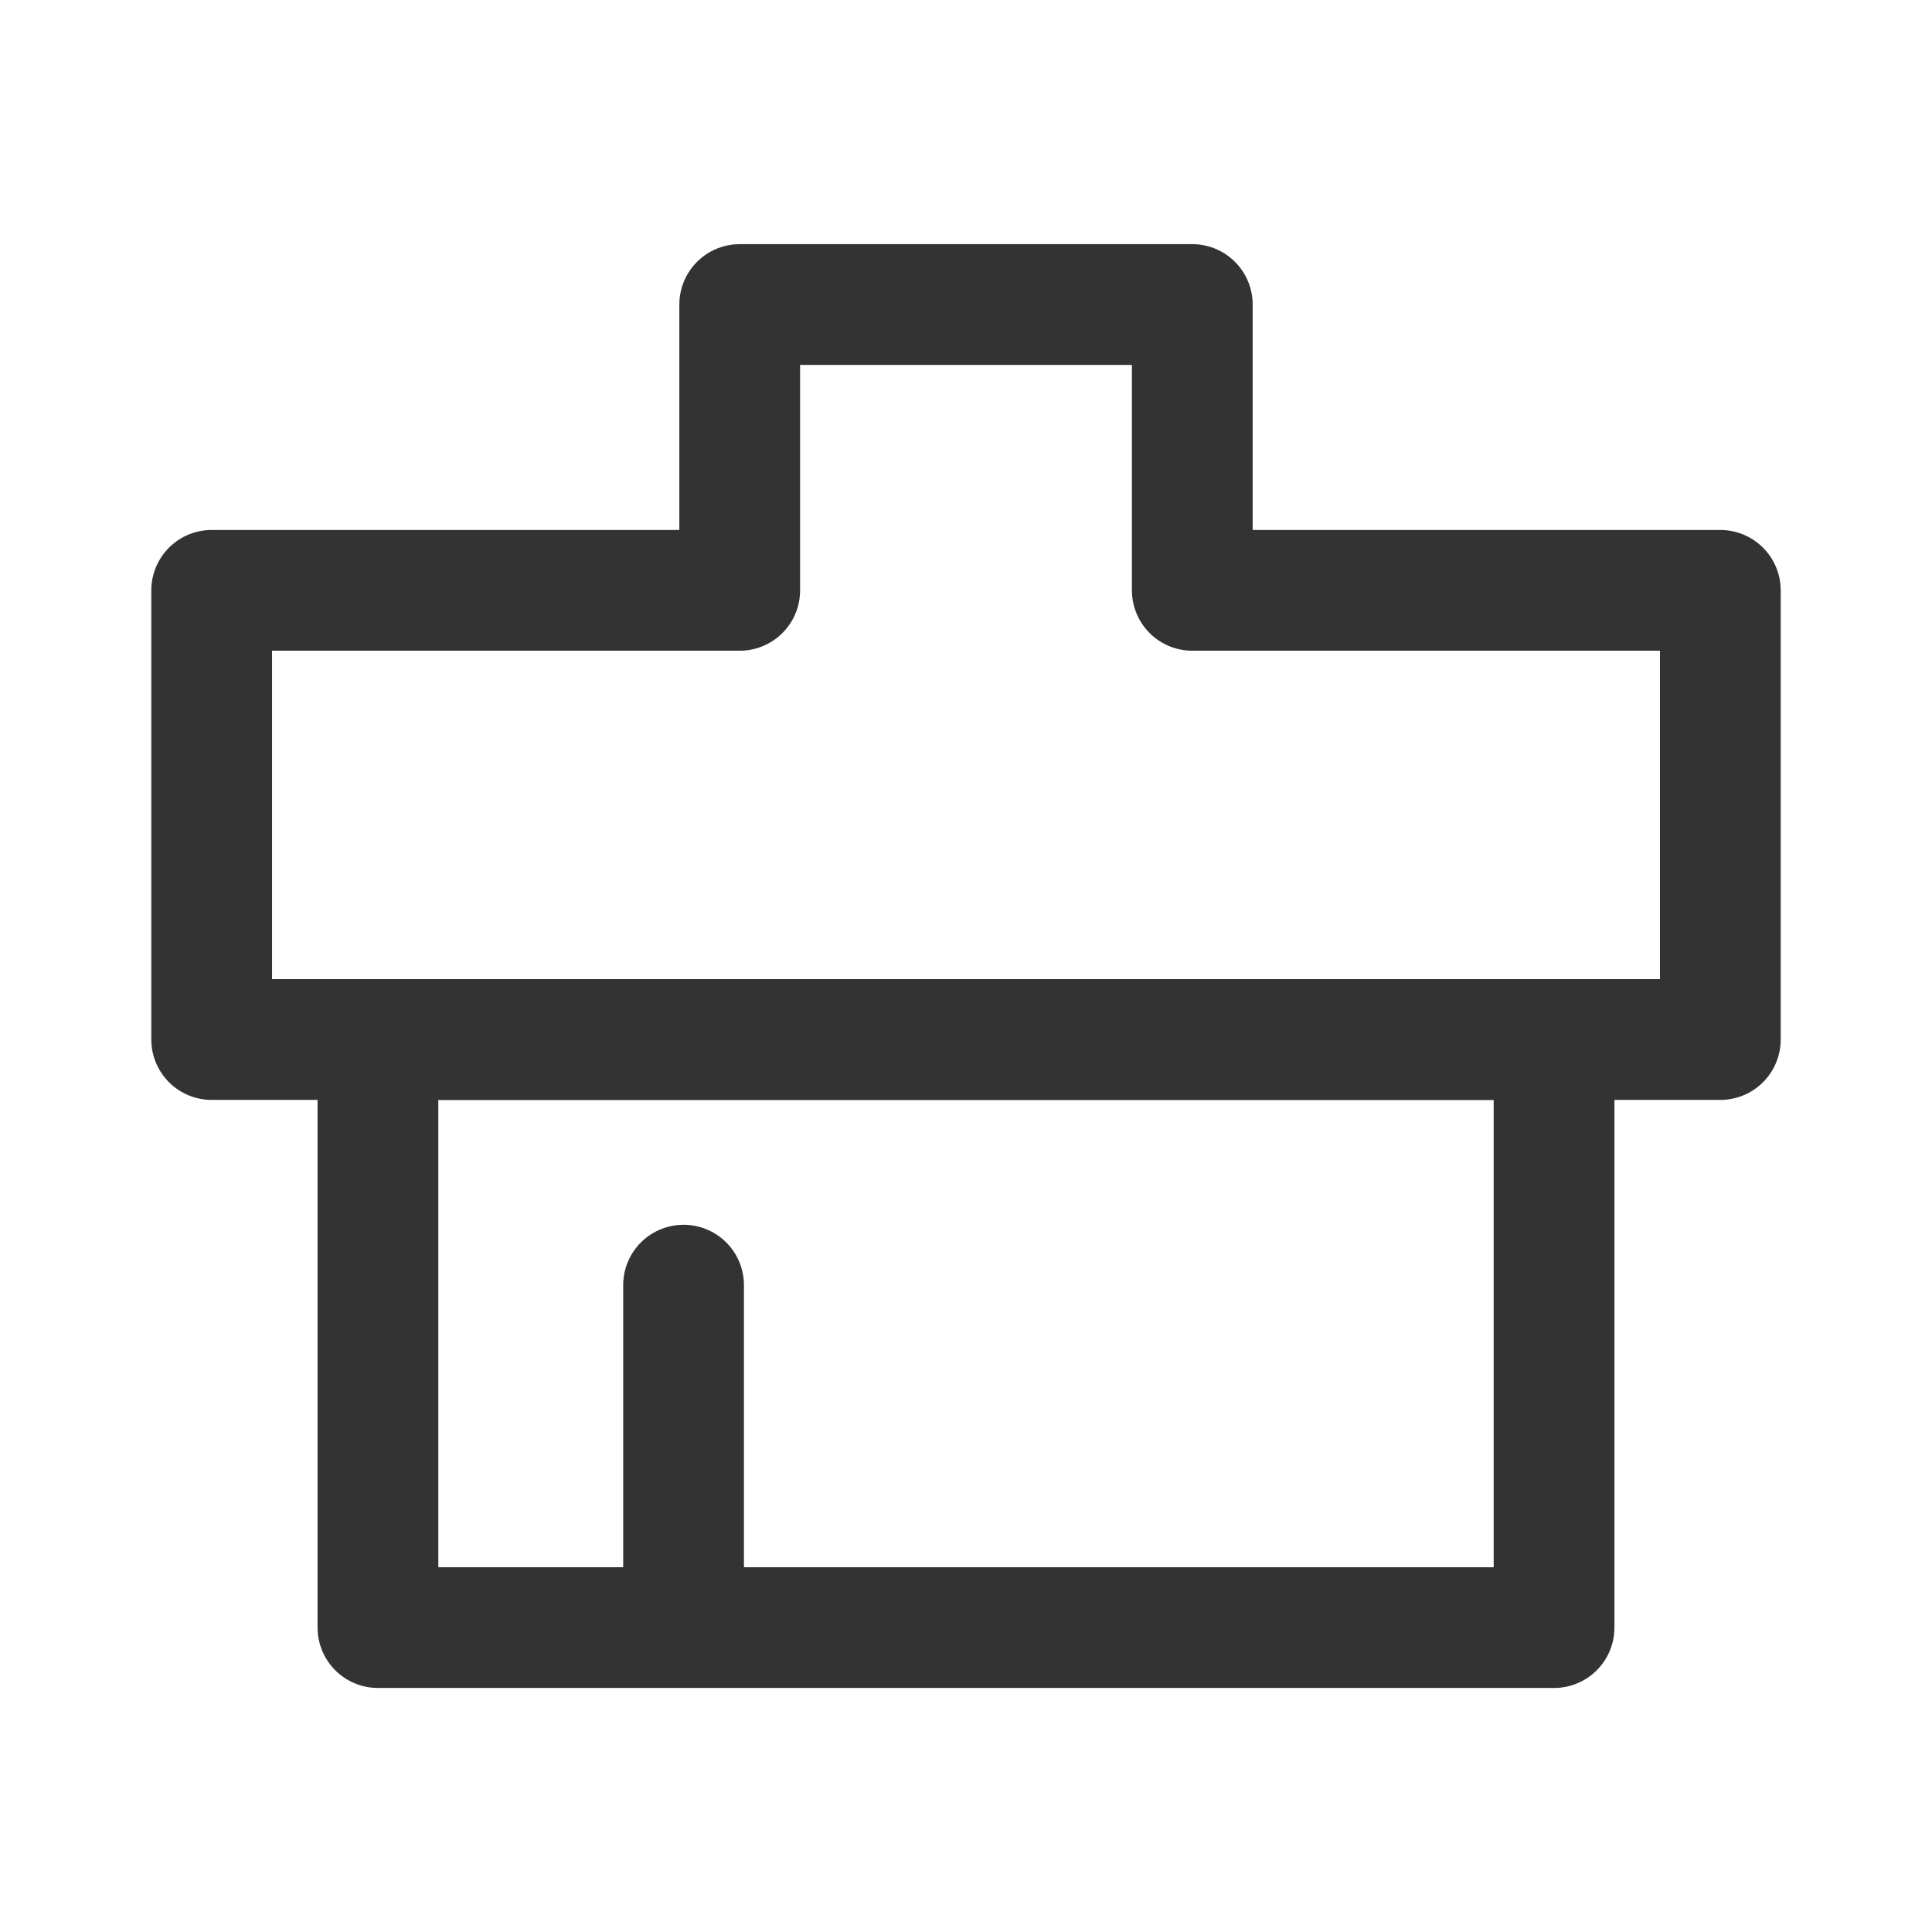 <svg xmlns="http://www.w3.org/2000/svg" xmlns:xlink="http://www.w3.org/1999/xlink" width="16" height="16" viewBox="0 0 16 16"><defs><style>.a{fill:#fff;}.b{clip-path:url(#a);}.c,.d{fill:none;stroke:#333;stroke-linecap:round;}.c{stroke-linejoin:round;}</style><clipPath id="a"><rect class="a" width="16" height="16" transform="translate(1308 126)"/></clipPath></defs><g class="b" transform="translate(-1308 -126)"><g transform="translate(1305.753 122.522)"><rect class="c" width="9.74" height="4.87" transform="translate(5.377 12.087)"/><path class="c" d="M4,8.367H8.373V6h3.748V8.367h4.373v3.72H4Z"/><path class="d" d="M16,32v2.446" transform="translate(-8.092 -17.879)"/></g></g></svg>